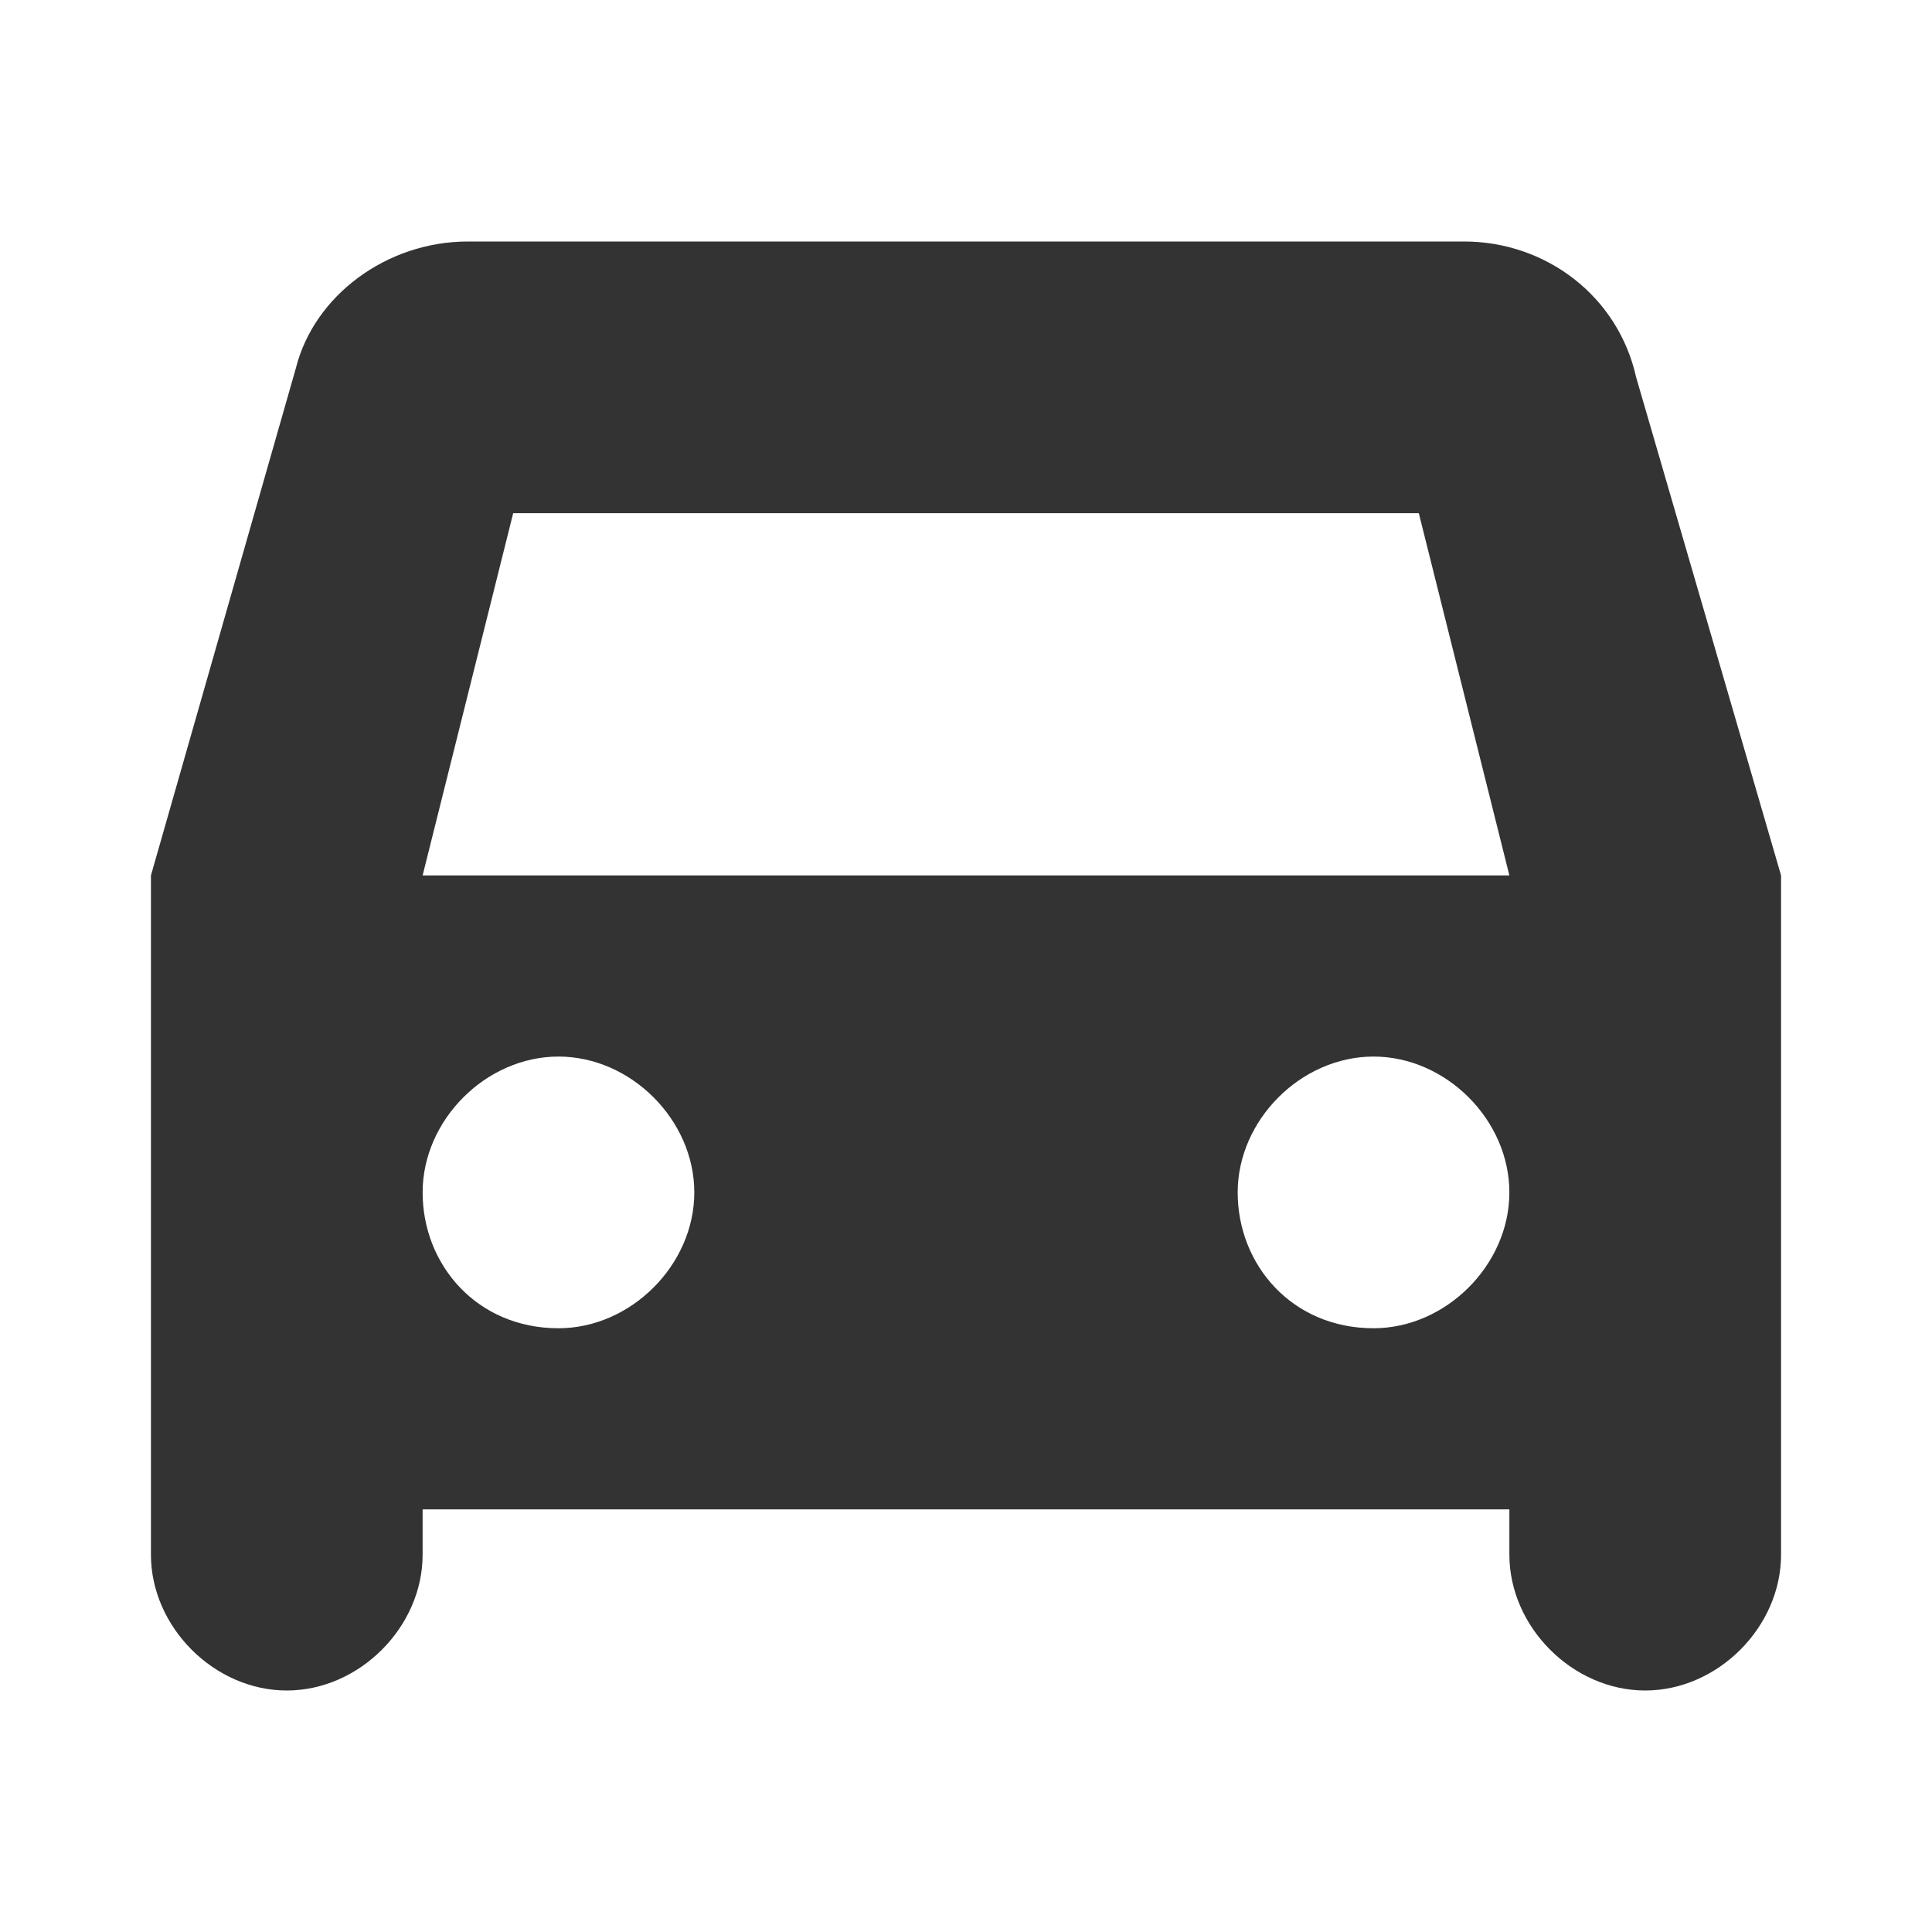 <!-- Generated by IcoMoon.io -->
<svg version="1.1" xmlns="http://www.w3.org/2000/svg" width="256" height="256" viewBox="0 0 256 256">
<title>car</title>
<path fill="#333" d="M39.2 48.8c2.4-9.6 12-16.8 22.8-16.8h132c10.8 0 20.4 7.2 22.8 18l19.2 66v90c0 9.6-8.4 18-18 18s-18-8.4-18-18v-6h-144v6c0 9.6-8.4 18-18 18s-18-8.4-18-18v-90l19.2-67.2zM68 68l-12 48h144l-12-48h-120zM74 176c9.6 0 18-8.4 18-18s-8.4-18-18-18-18 8.4-18 18 7.2 18 18 18zM182 176c9.6 0 18-8.4 18-18s-8.4-18-18-18c-9.6 0-18 8.4-18 18s7.2 18 18 18z"></path>
</svg>
